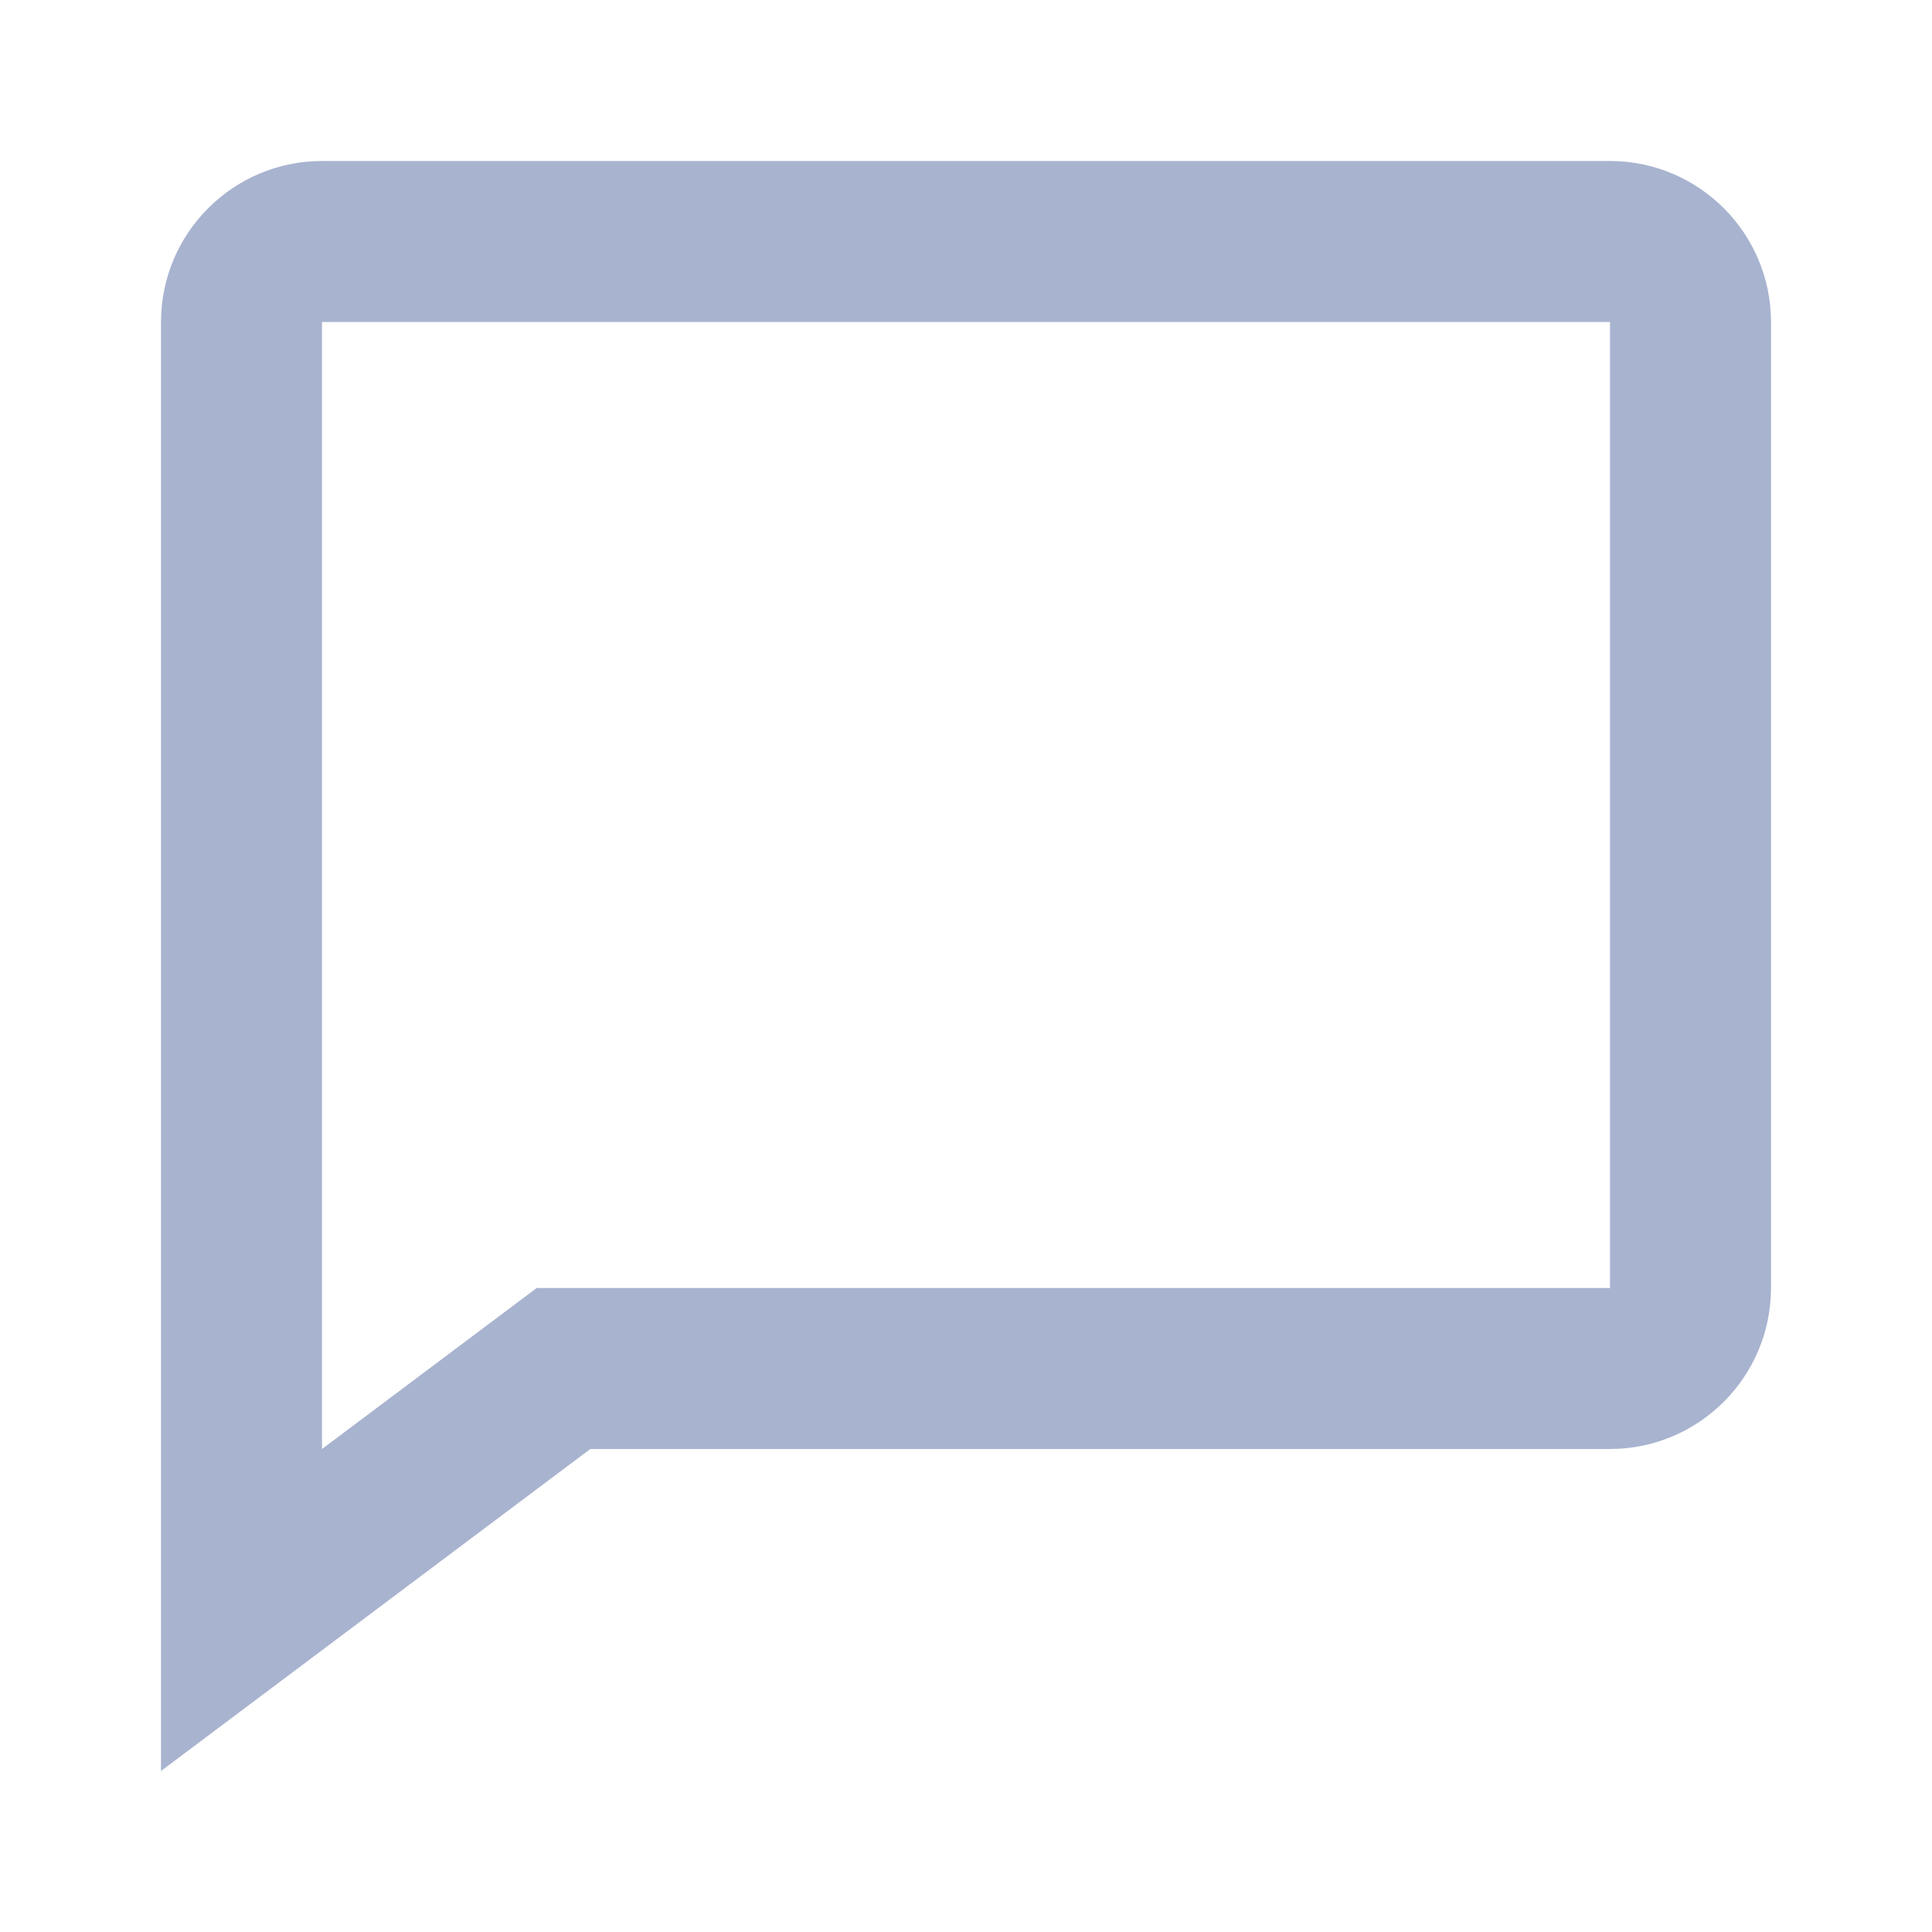 <svg xmlns="http://www.w3.org/2000/svg" width="25" height="25" viewBox="0 0 24 24"><path fill="#a8b3cf" d="M20 2H4c-1.103 0-2 .897-2 2v18l5.333-4H20c1.103 0 2-.897 2-2V4c0-1.103-.897-2-2-2m0 14H6.667L4 18V4h16z"/></svg>